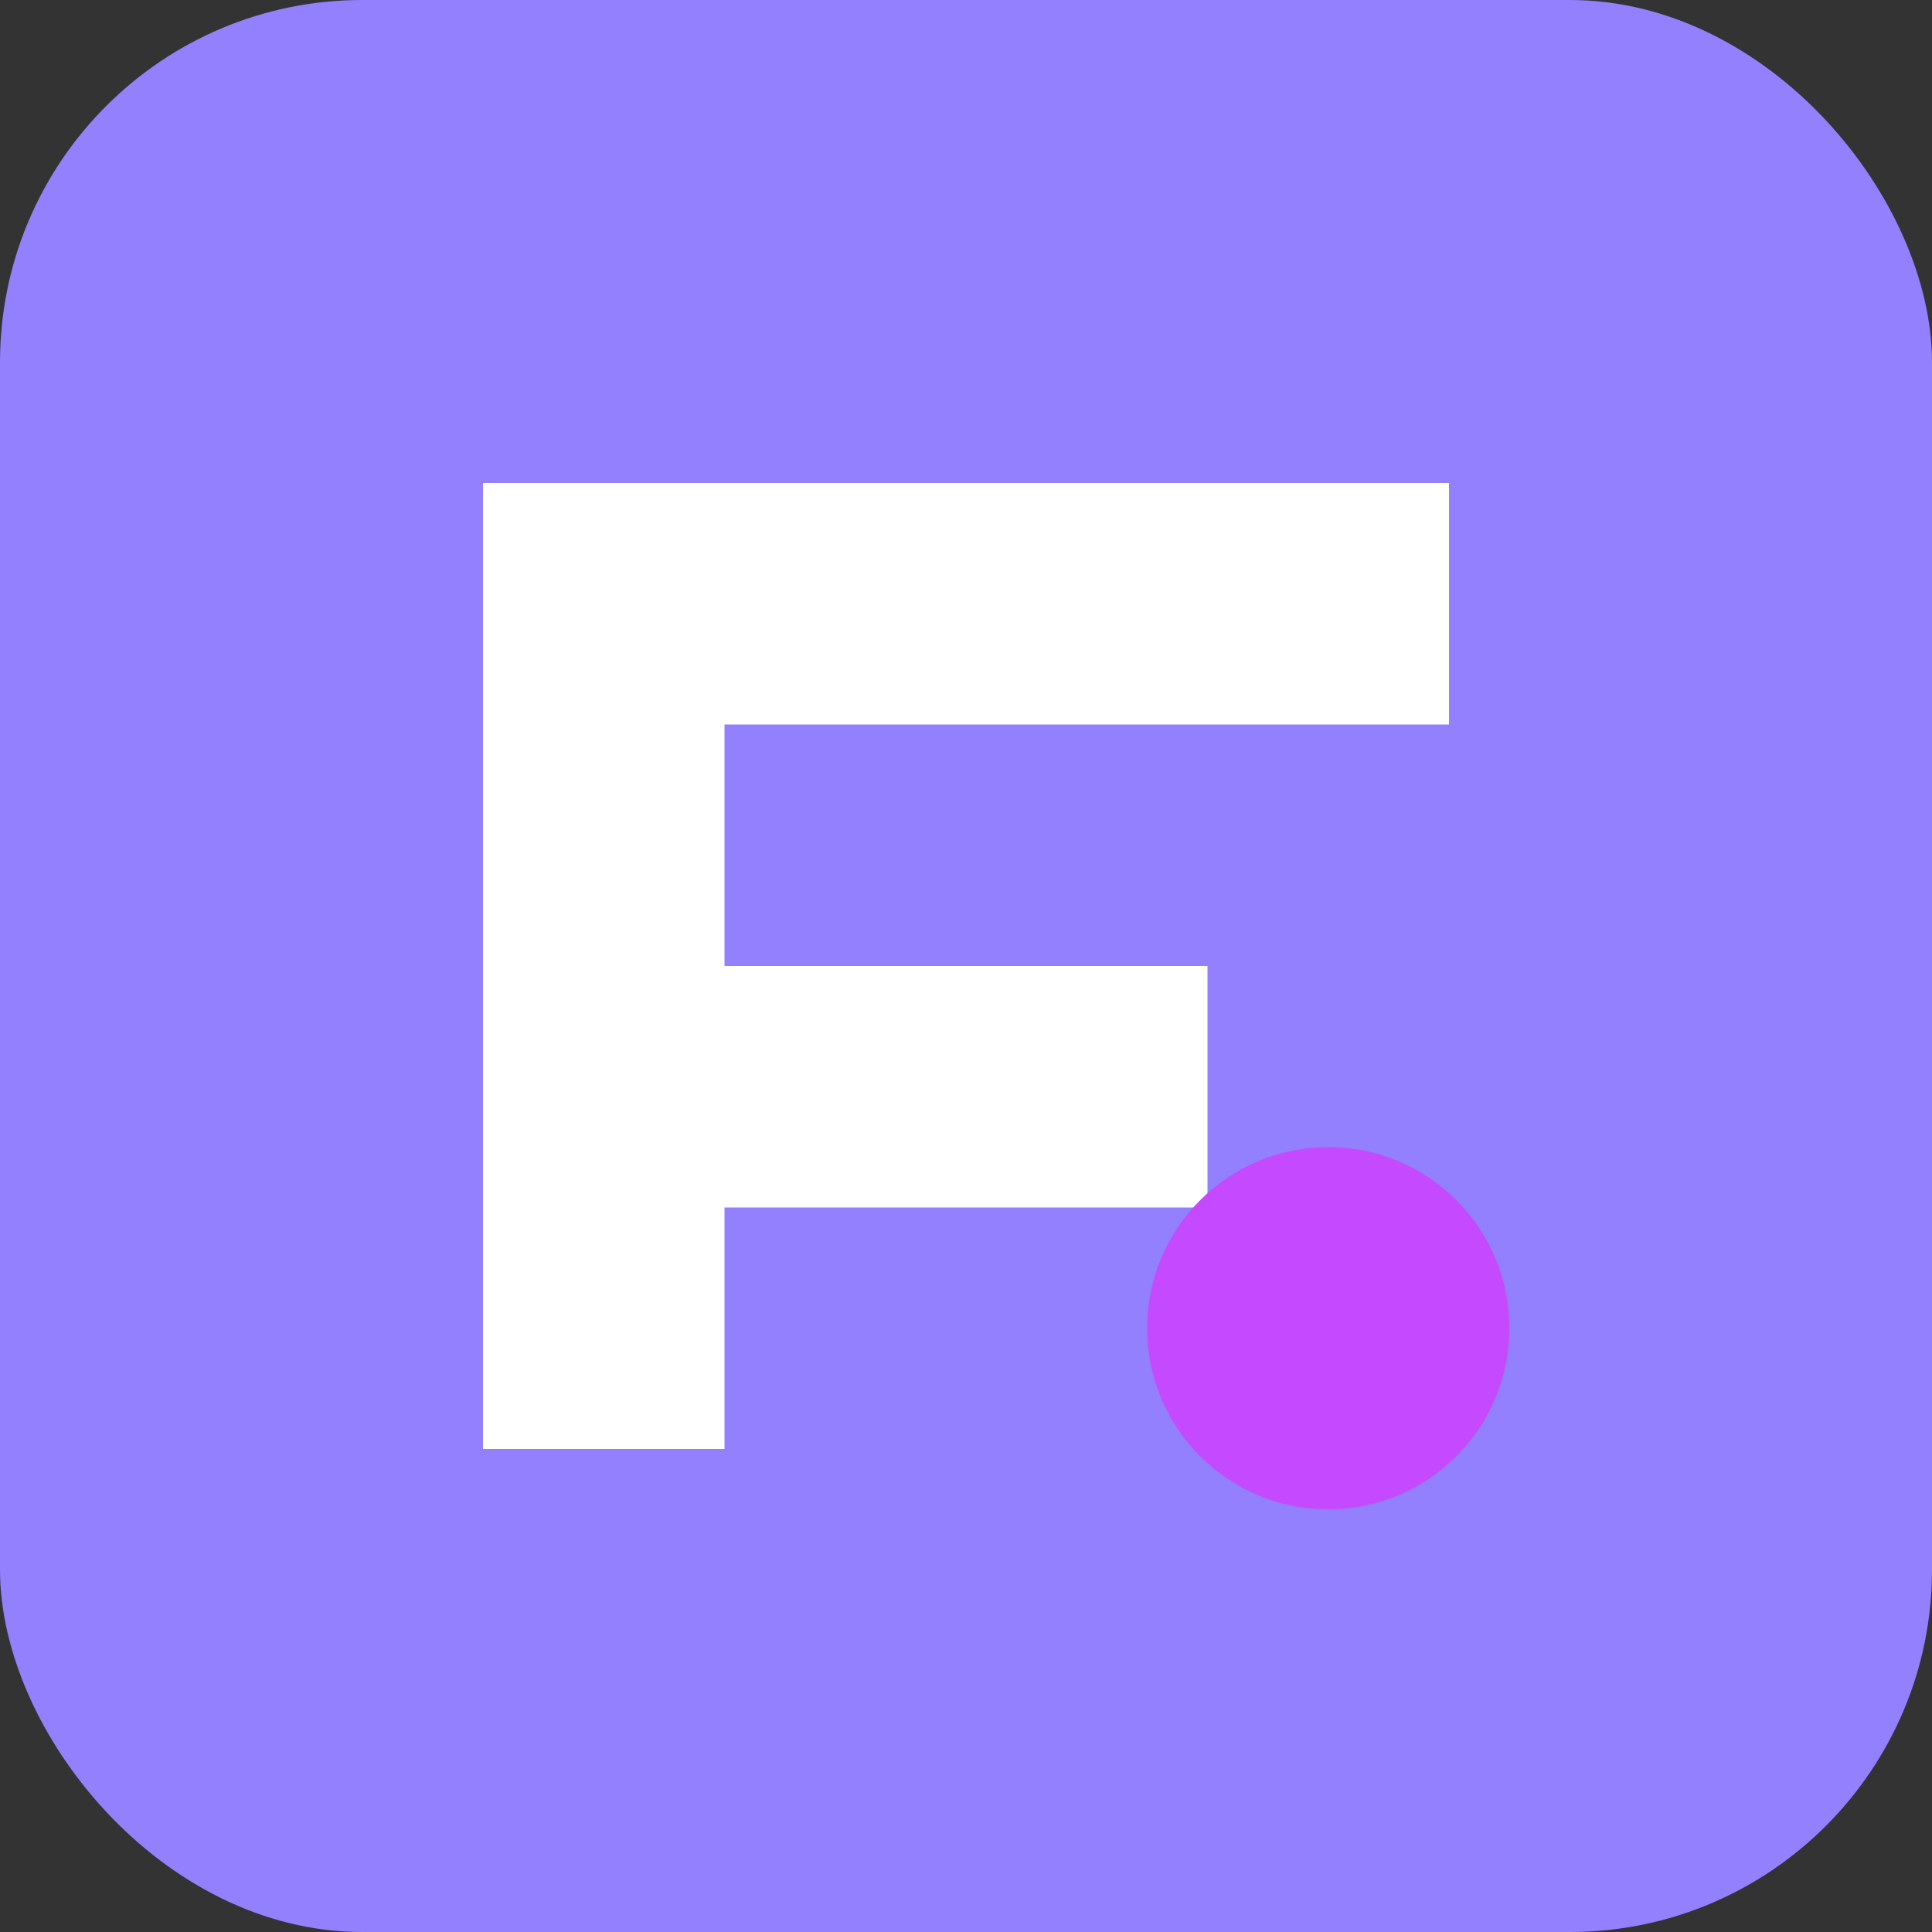 <svg width="32" height="32" viewBox="0 0 32 32" fill="none" xmlns="http://www.w3.org/2000/svg">
  <rect x="0" y="0" width="32" height="32" fill="#333333" stroke="none"/>
  <!-- Bold FlowQi logo - highly visible as favicon -->
  <rect width="32" height="32" rx="6" fill="#9280FF"/>
  
  <!-- Simplified FlowQi "F" shape -->
  <path d="M8 8L24 8L24 12L12 12L12 16L20 16L20 20L12 20L12 24L8 24L8 8Z" fill="white"/>
  
  <!-- Small accent -->
  <circle cx="22" cy="22" r="3" fill="#C449FF"/>
</svg> 